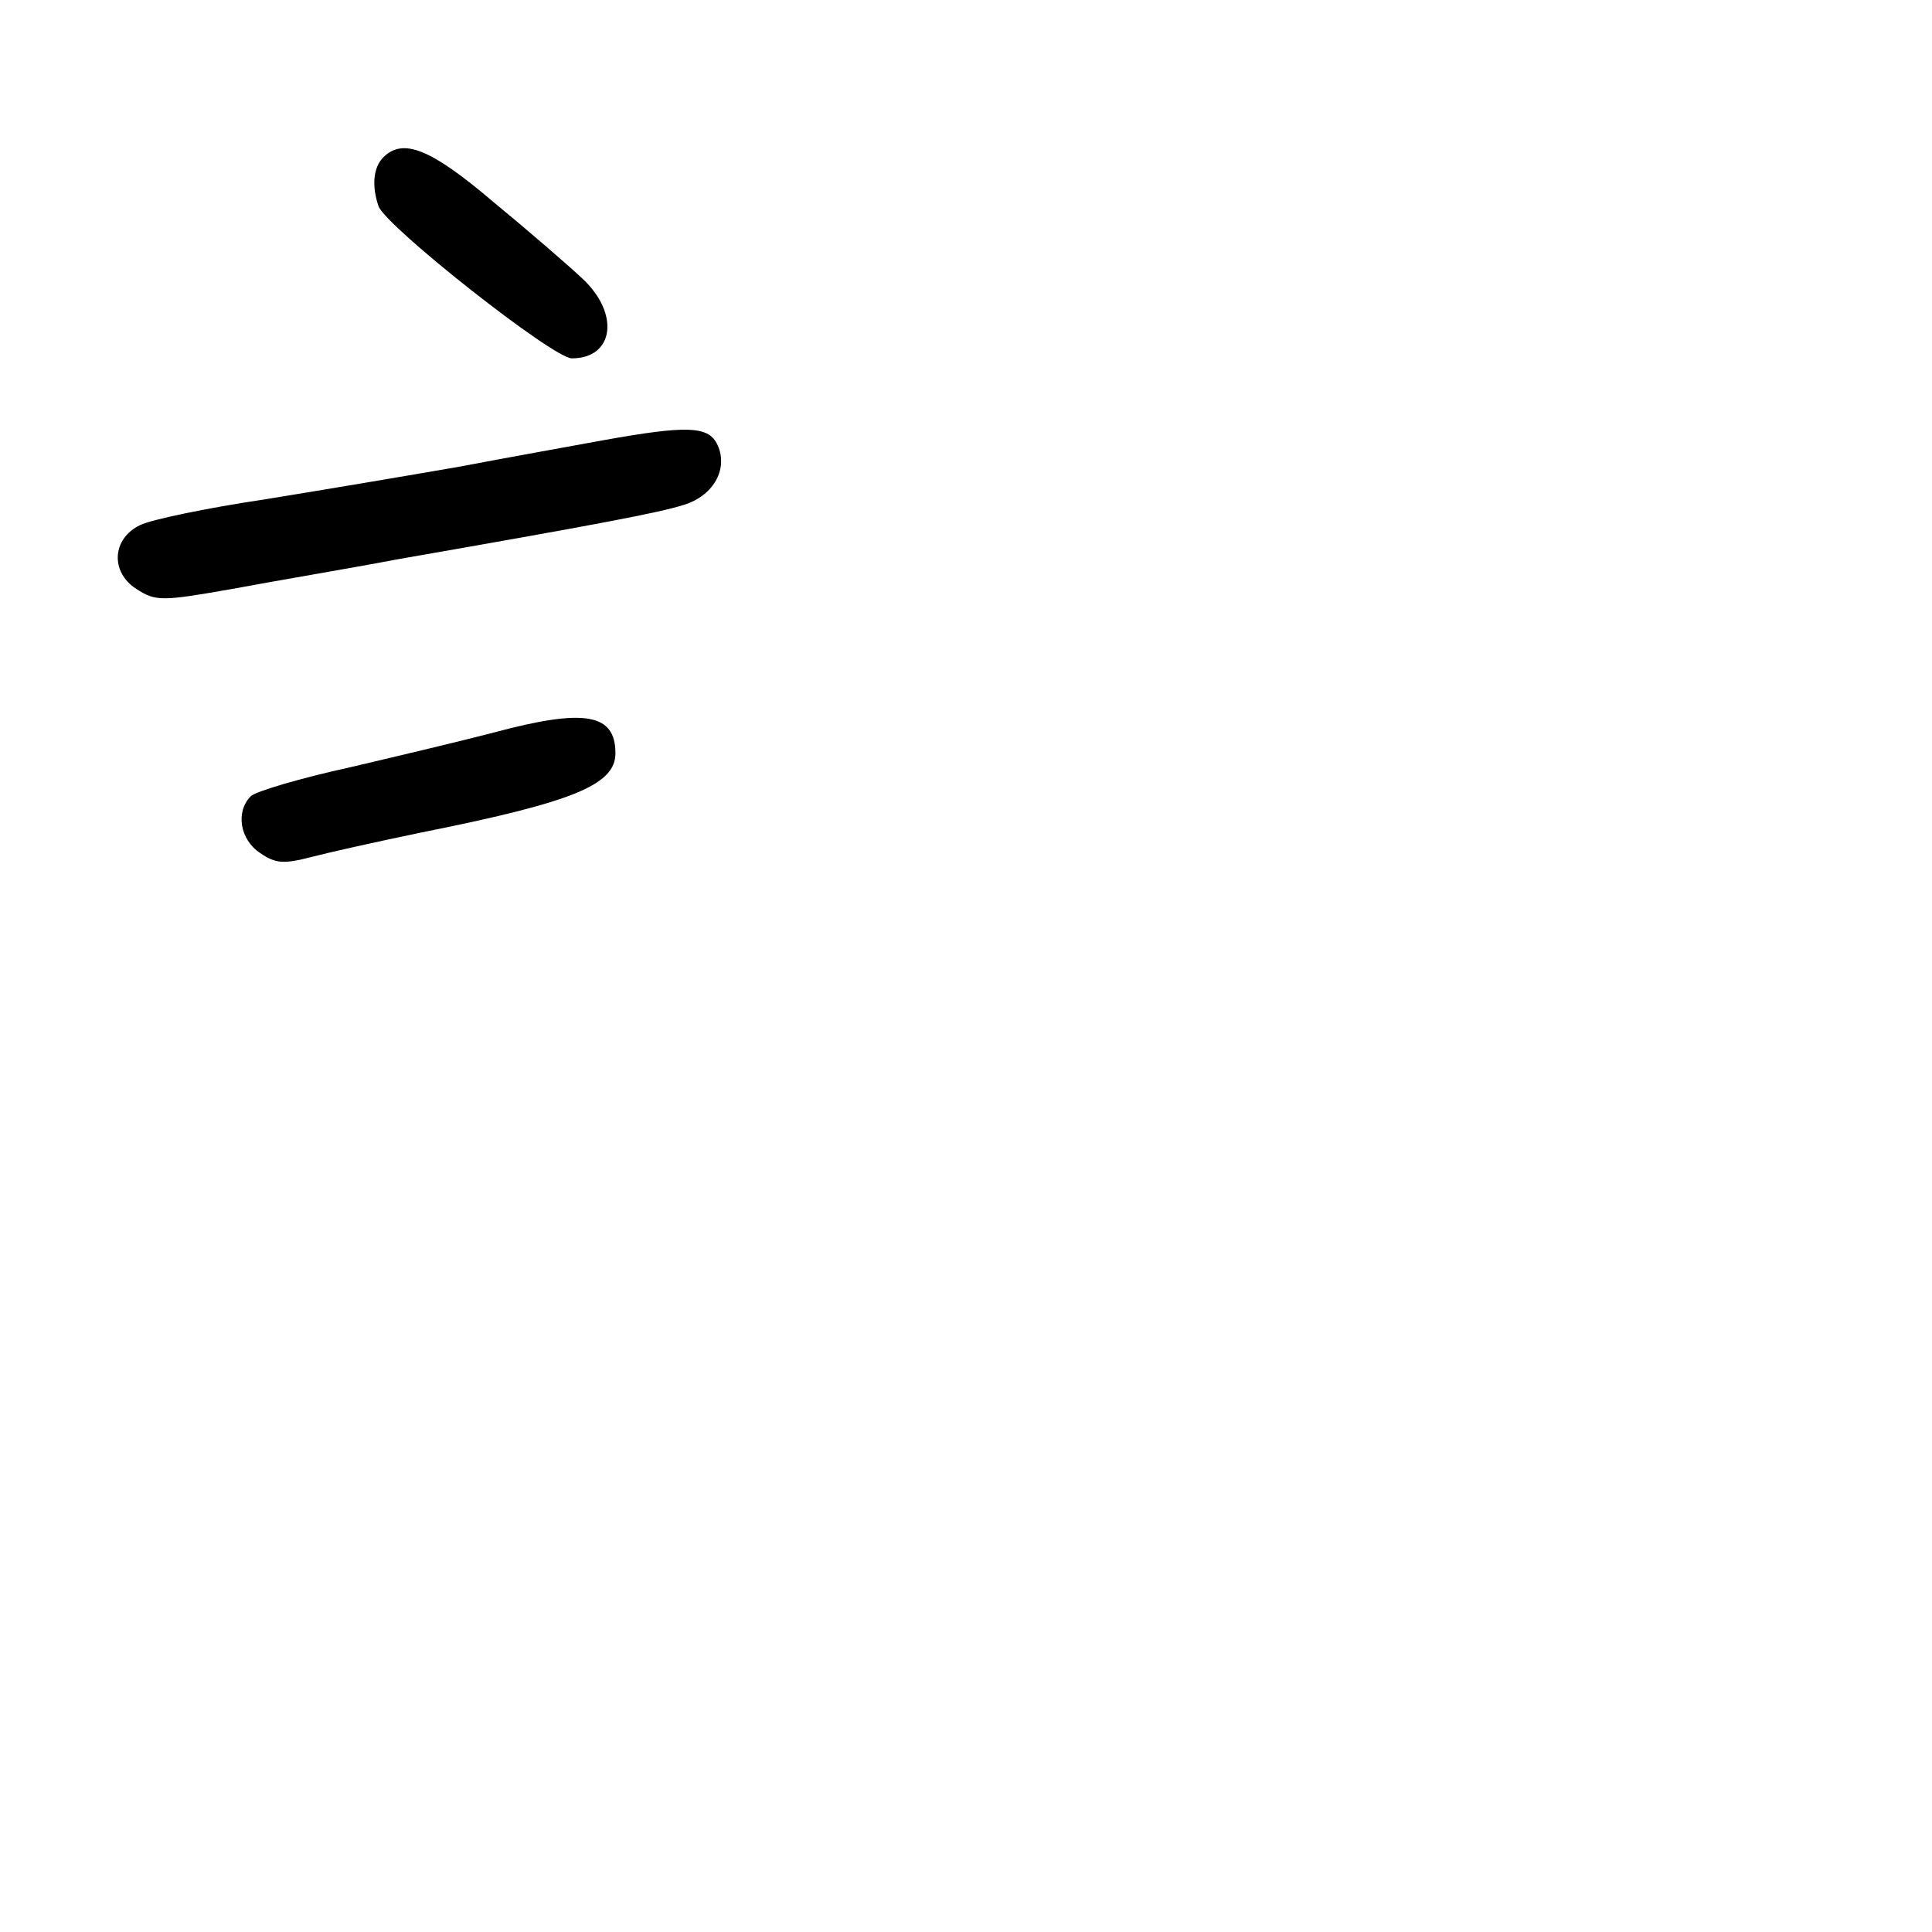 <?xml version="1.0" standalone="no"?>
<!DOCTYPE svg PUBLIC "-//W3C//DTD SVG 20010904//EN"
 "http://www.w3.org/TR/2001/REC-SVG-20010904/DTD/svg10.dtd">
<svg version="1.0" xmlns="http://www.w3.org/2000/svg"
 width="248pt" height="248pt" viewBox="0 0 248 248"
 preserveAspectRatio="xMidYMid meet">
<g transform="translate(0,248) scale(0.1,-0.1)"
fill="#000000" stroke="none">
<path d="M492 2278 c-13 -13 -15 -37 -6 -63 11 -27 224 -195 248 -195 54 0 62
57 14 102 -18 17 -70 62 -115 99 -81 69 -116 82 -141 57z"/>
<path d="M775 1915 c-38 -7 -122 -22 -185 -34 -63 -11 -176 -30 -250 -42 -74
-11 -146 -26 -160 -33 -36 -17 -39 -60 -5 -82 25 -16 32 -16 123 0 53 10 149
26 212 38 258 45 337 60 368 70 39 12 58 48 42 79 -12 22 -39 23 -145 4z"/>
<path d="M635 1540 c-38 -10 -122 -30 -186 -45 -64 -14 -121 -31 -127 -37 -20
-20 -14 -56 12 -73 20 -14 31 -14 66 -5 23 6 86 20 139 31 195 39 251 61 251
102 0 51 -39 58 -155 27z"/>
</g>
</svg>
